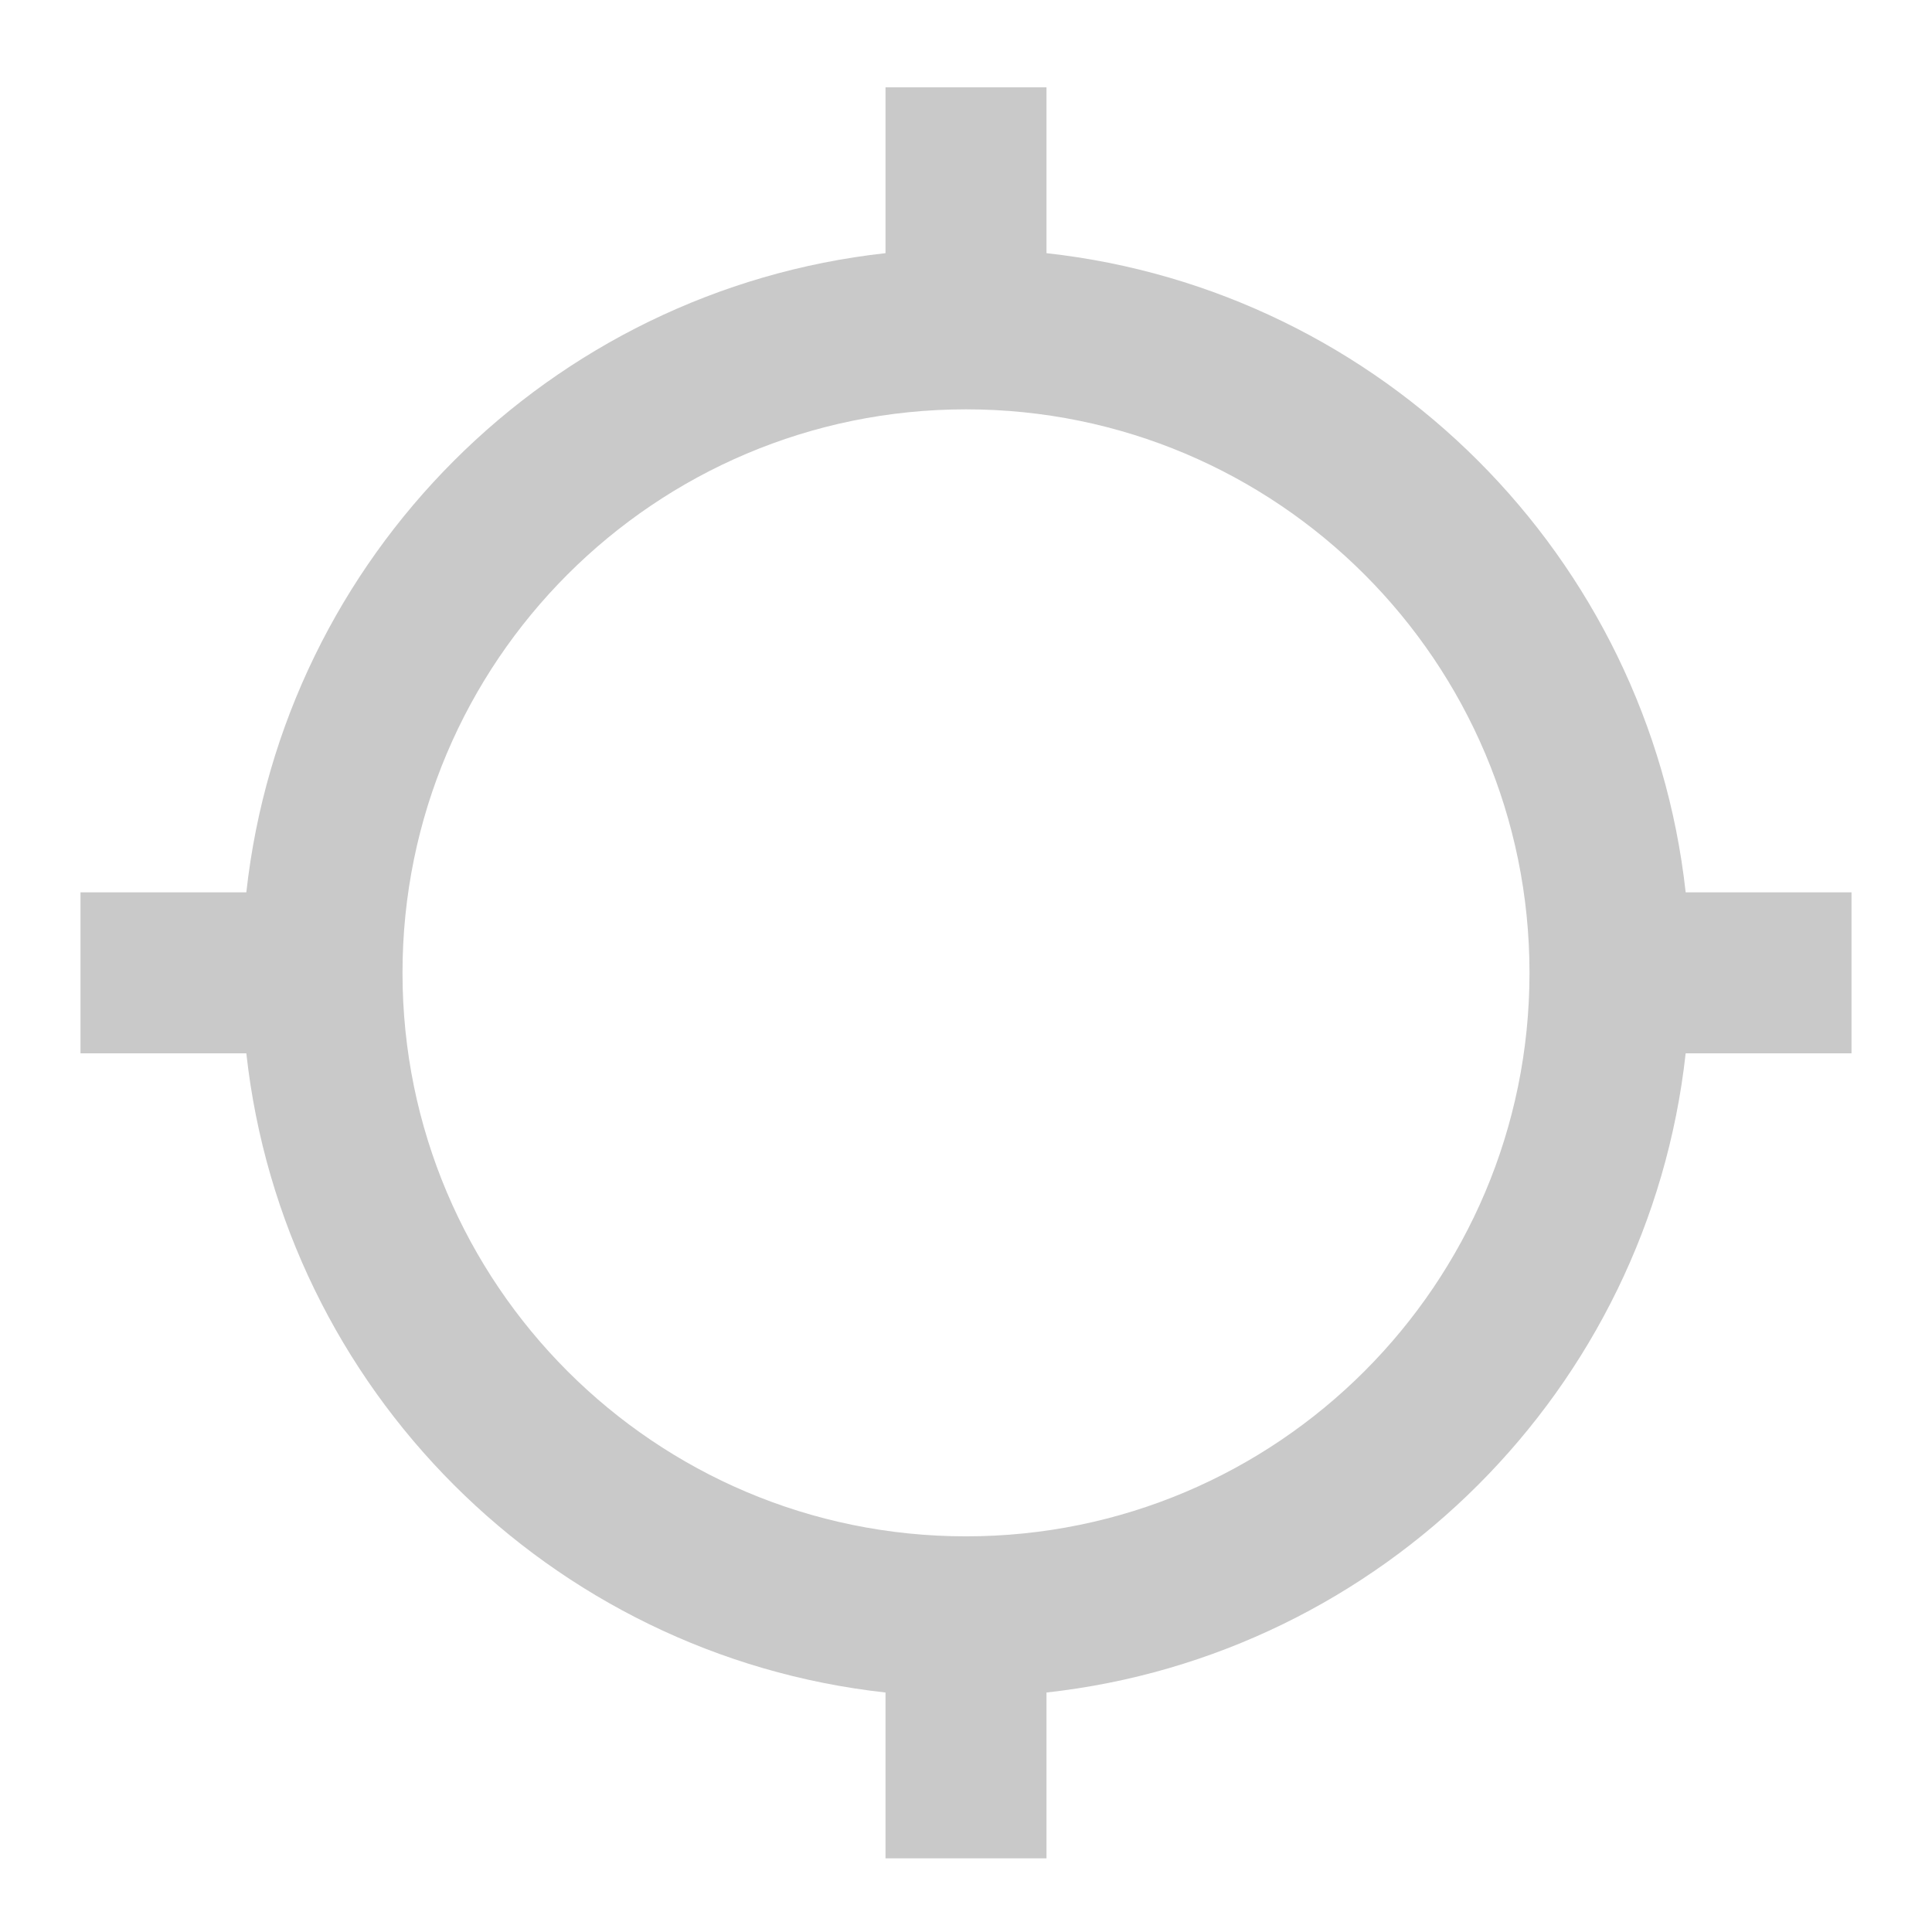 <svg xmlns="http://www.w3.org/2000/svg" width="48" height="48" viewBox="0 0 48 48">
    <g class="nc-icon-wrapper" fill="#c9c9c9">
        <path d="M41.88 22.17C40.96 13.83 34.34 7.21 26 6.29V2.17h-4v4.12c-8.34.92-14.96 7.54-15.88 15.88H2v4h4.12c.92 8.34 7.54 14.96 15.88 15.88v4.12h4v-4.12c8.34-.92 14.96-7.54 15.88-15.88H46v-4h-4.12zM24 38.17c-7.73 0-14-6.27-14-14s6.27-14 14-14 14 6.27 14 14-6.27 14-14 14z"></path>
    </g>
</svg>
